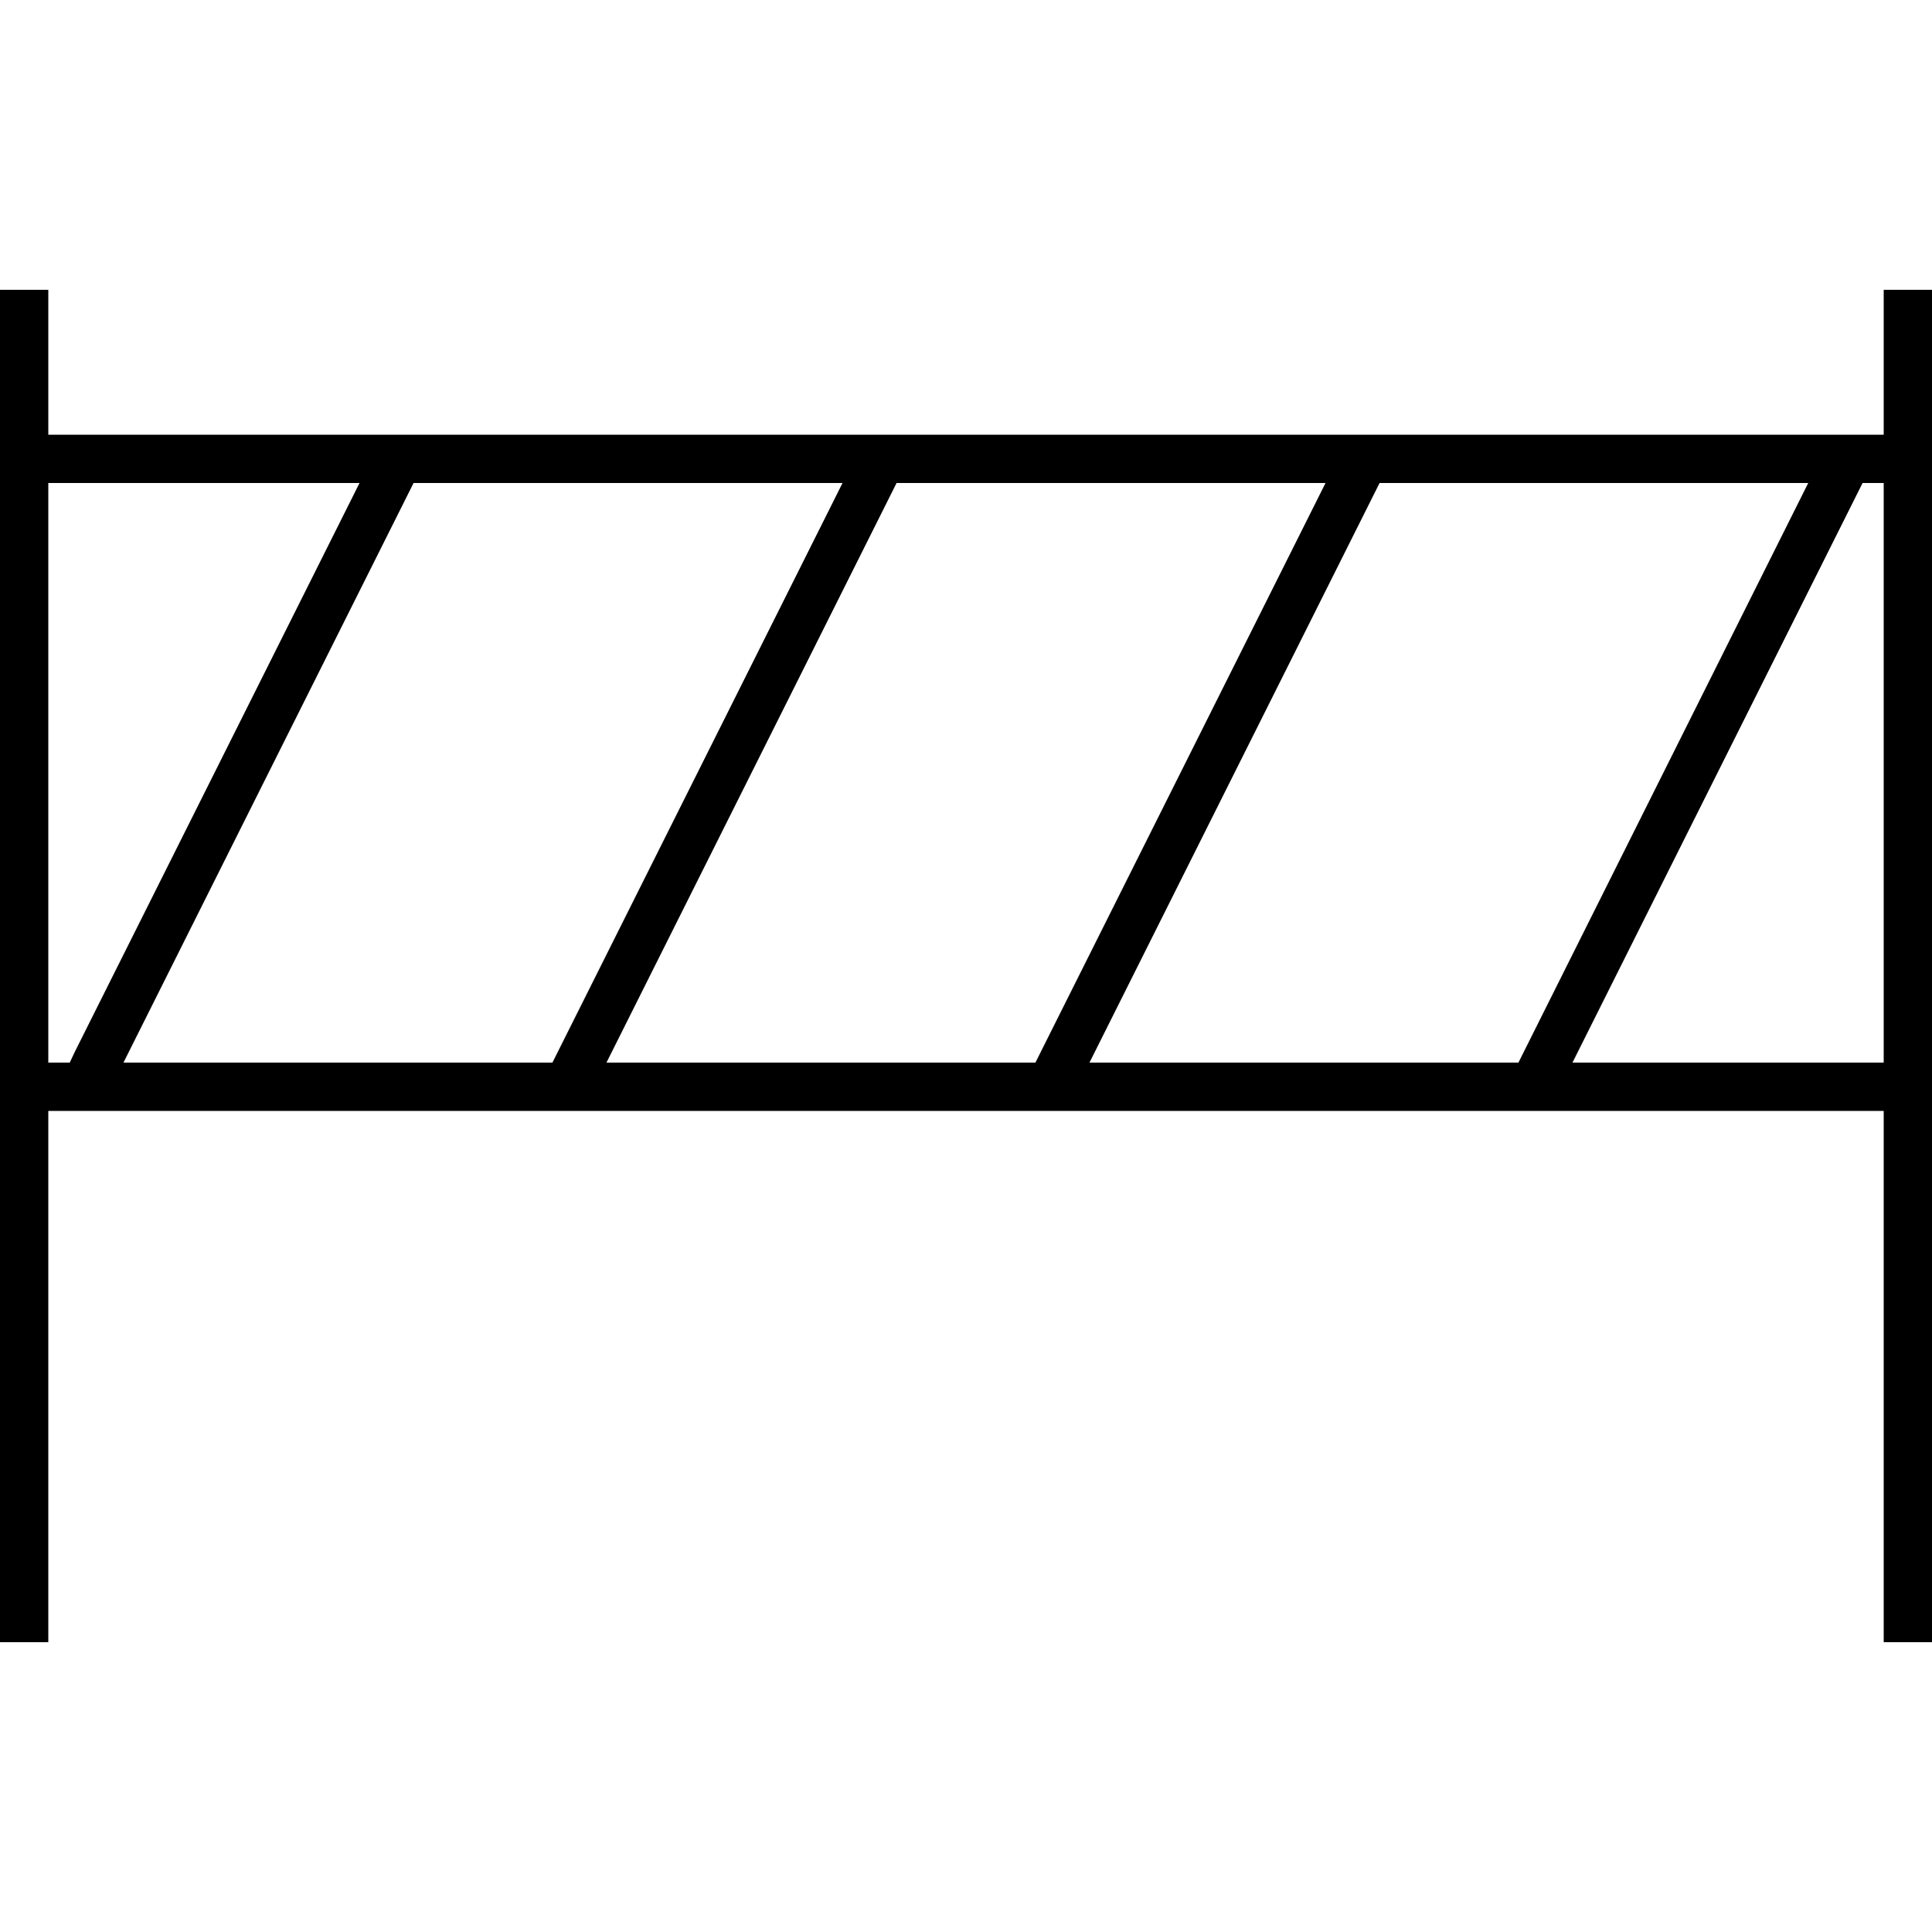 <svg xmlns="http://www.w3.org/2000/svg" width="24" height="24" viewBox="0 0 640 512">
    <path d="M16 40l0-8L0 32l0 8L0 80 0 96 0 288l0 16L0 472l0 8 16 0 0-8 0-168 608 0 0 168 0 8 16 0 0-8 0-168 0-16 0-192 0-16 0-40 0-8-16 0 0 8 0 40L16 80l0-40zm0 56l103.1 0L24.8 284.4 23.1 288 16 288 16 96zm608 0l0 192-103.1 0L615.2 99.6l1.8-3.6 7.1 0zM456.9 96l142.1 0L504.8 284.4l-1.8 3.6-142.1 0L455.2 99.6l1.8-3.6zM279.1 96L184.8 284.4l-1.8 3.6L40.9 288 135.2 99.6l1.8-3.6 142.1 0zm17.9 0l142.1 0L344.8 284.4l-1.8 3.6-142.1 0L295.2 99.6l1.8-3.6z"/>
</svg>